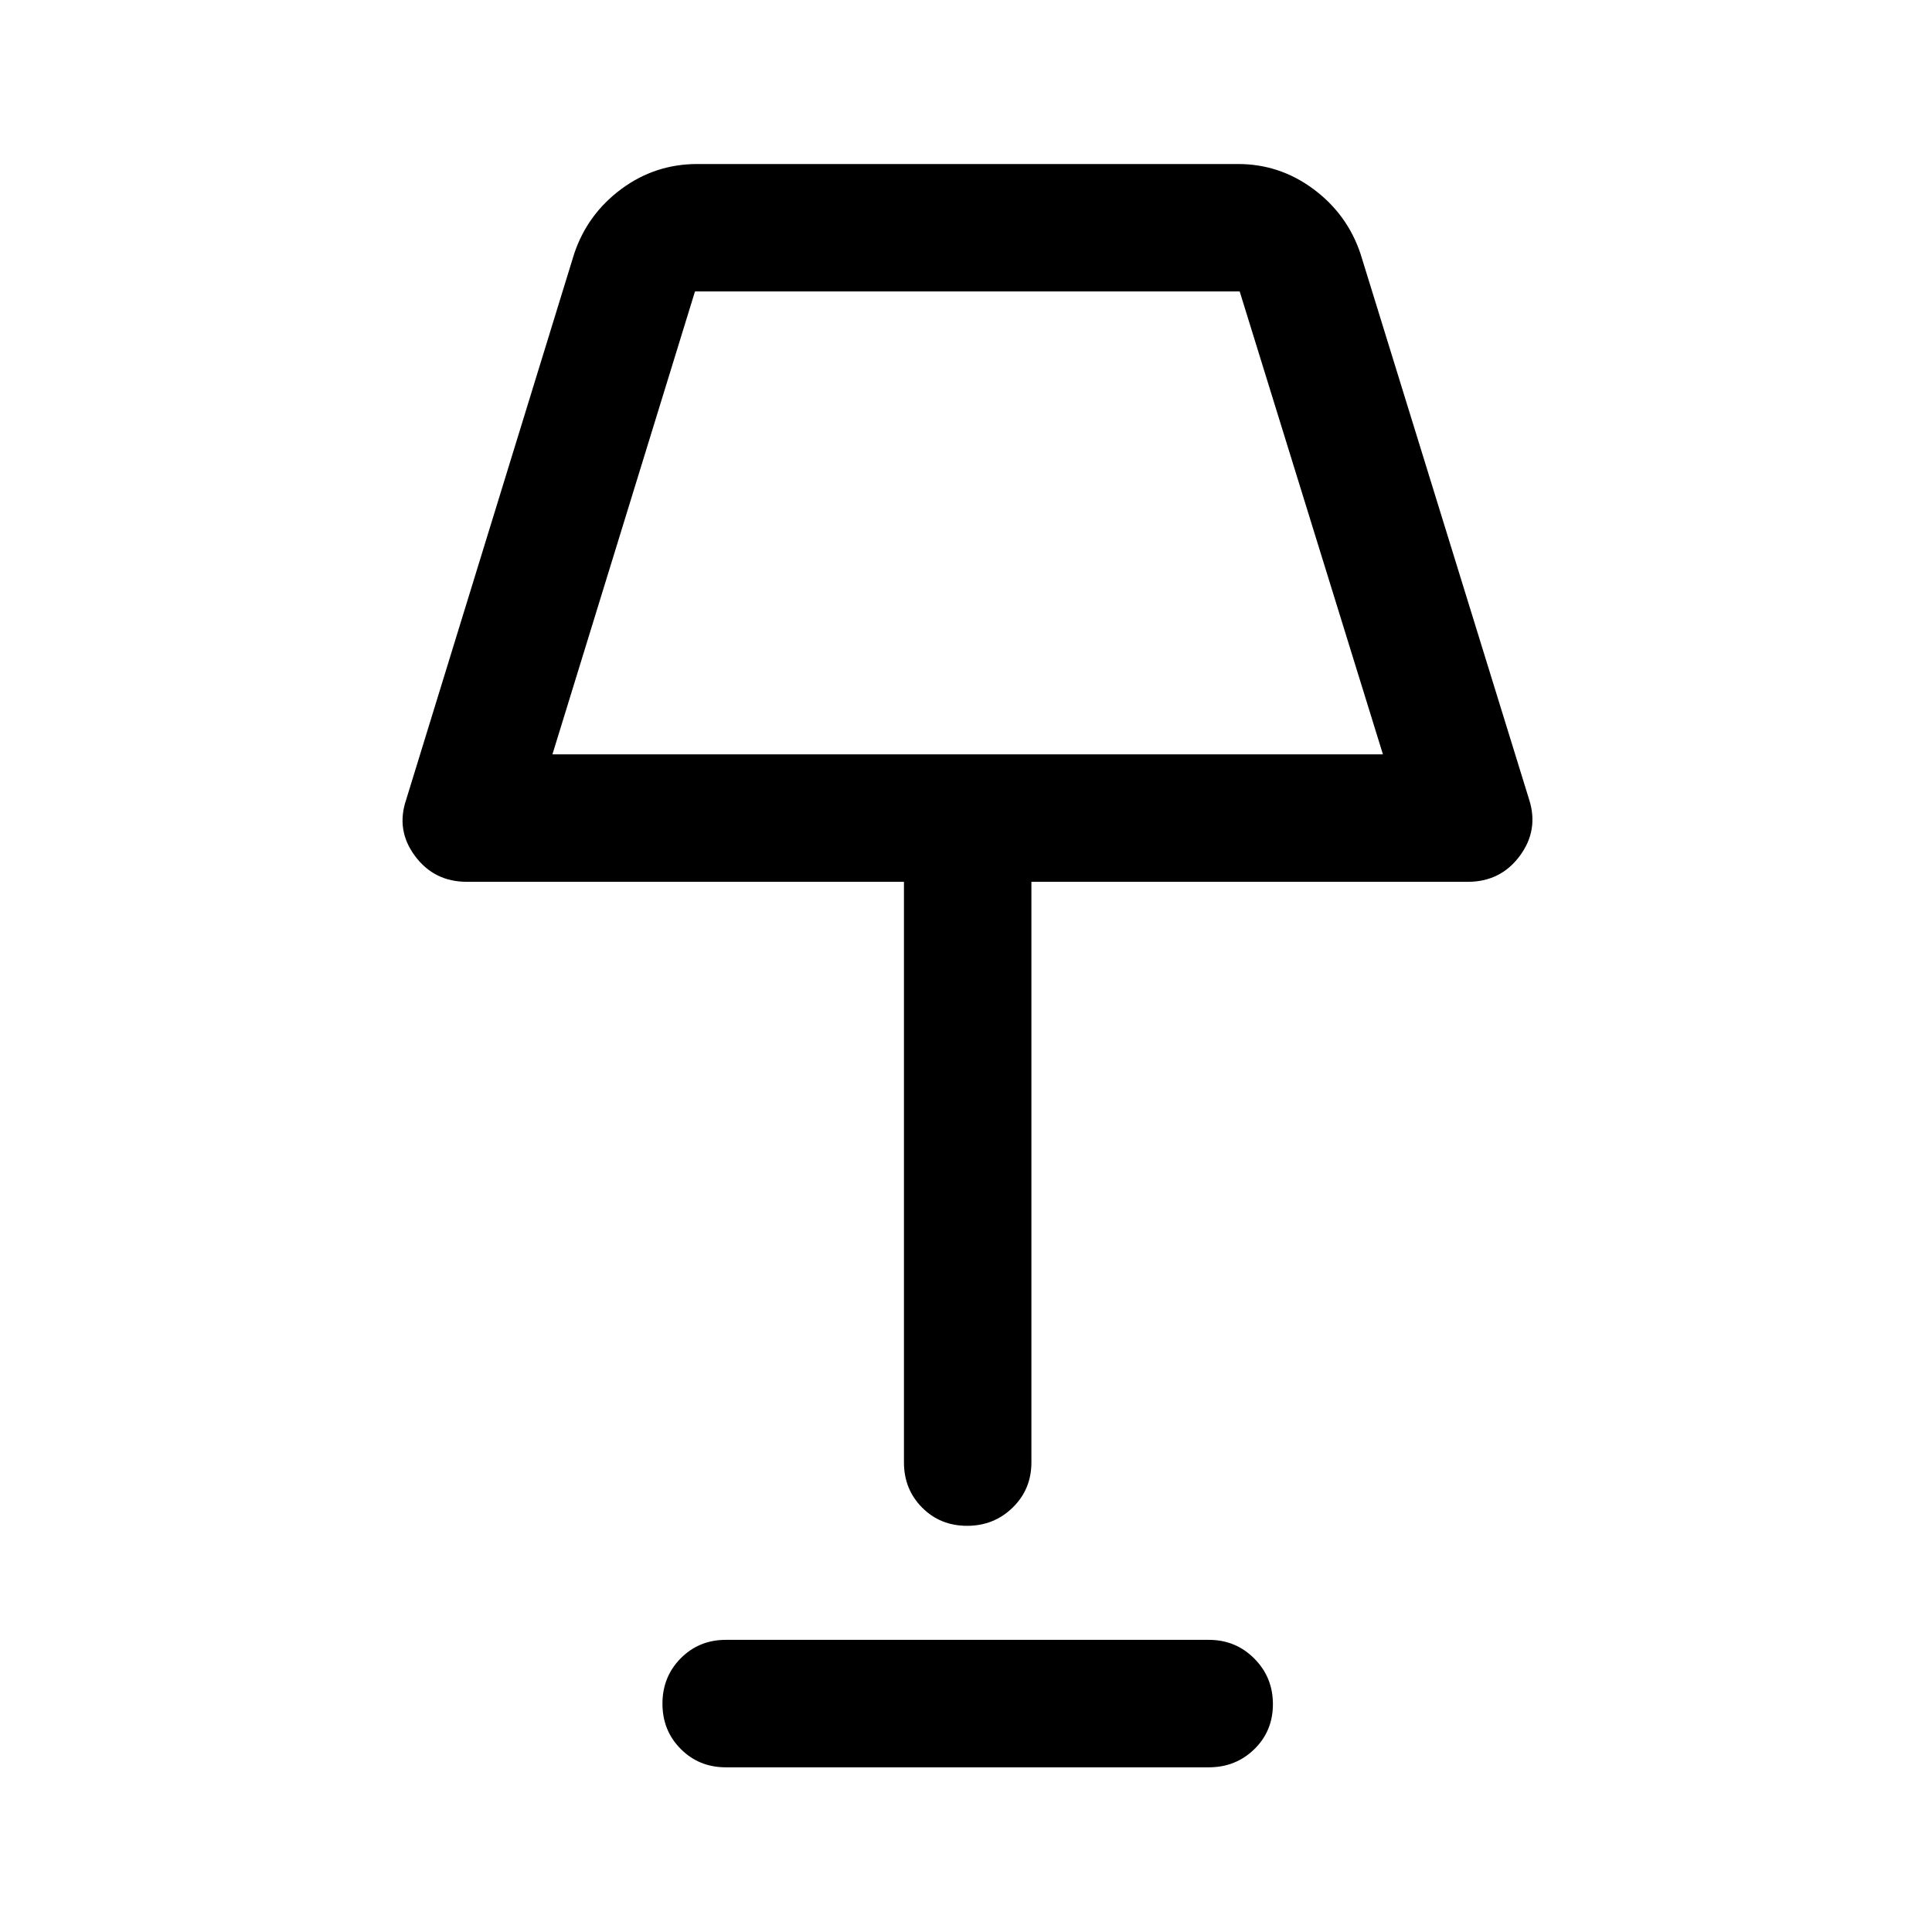 <svg xmlns="http://www.w3.org/2000/svg" height="40" viewBox="0 -960 960 960" width="40"><path d="M480.55-201.83q-13.38 0-22.38-9.09-9-9.08-9-22.41v-288.5H232q-16.27 0-25.8-12.84-9.53-12.83-4.37-28L285.33-834q6.6-19.6 23.37-32.05 16.78-12.45 37.8-12.45h268.67q20.69 0 37.46 12.45T676-834l83.83 271.33q4.84 15.17-4.69 28-9.53 12.84-25.81 12.84H512.5v288.5q0 13.33-9.28 22.41-9.29 9.09-22.67 9.09ZM274.5-585.17h412.67l-71.17-230H345.33l-70.83 230Zm86.17 503.34q-13.34 0-22.42-9.12-9.08-9.12-9.08-22.5t9.08-22.55q9.08-9.17 22.42-9.17h240q13.33 0 22.58 9.29 9.25 9.28 9.25 22.66 0 13.39-9.25 22.39t-22.58 9h-240Zm120-618.17Z"/></svg>